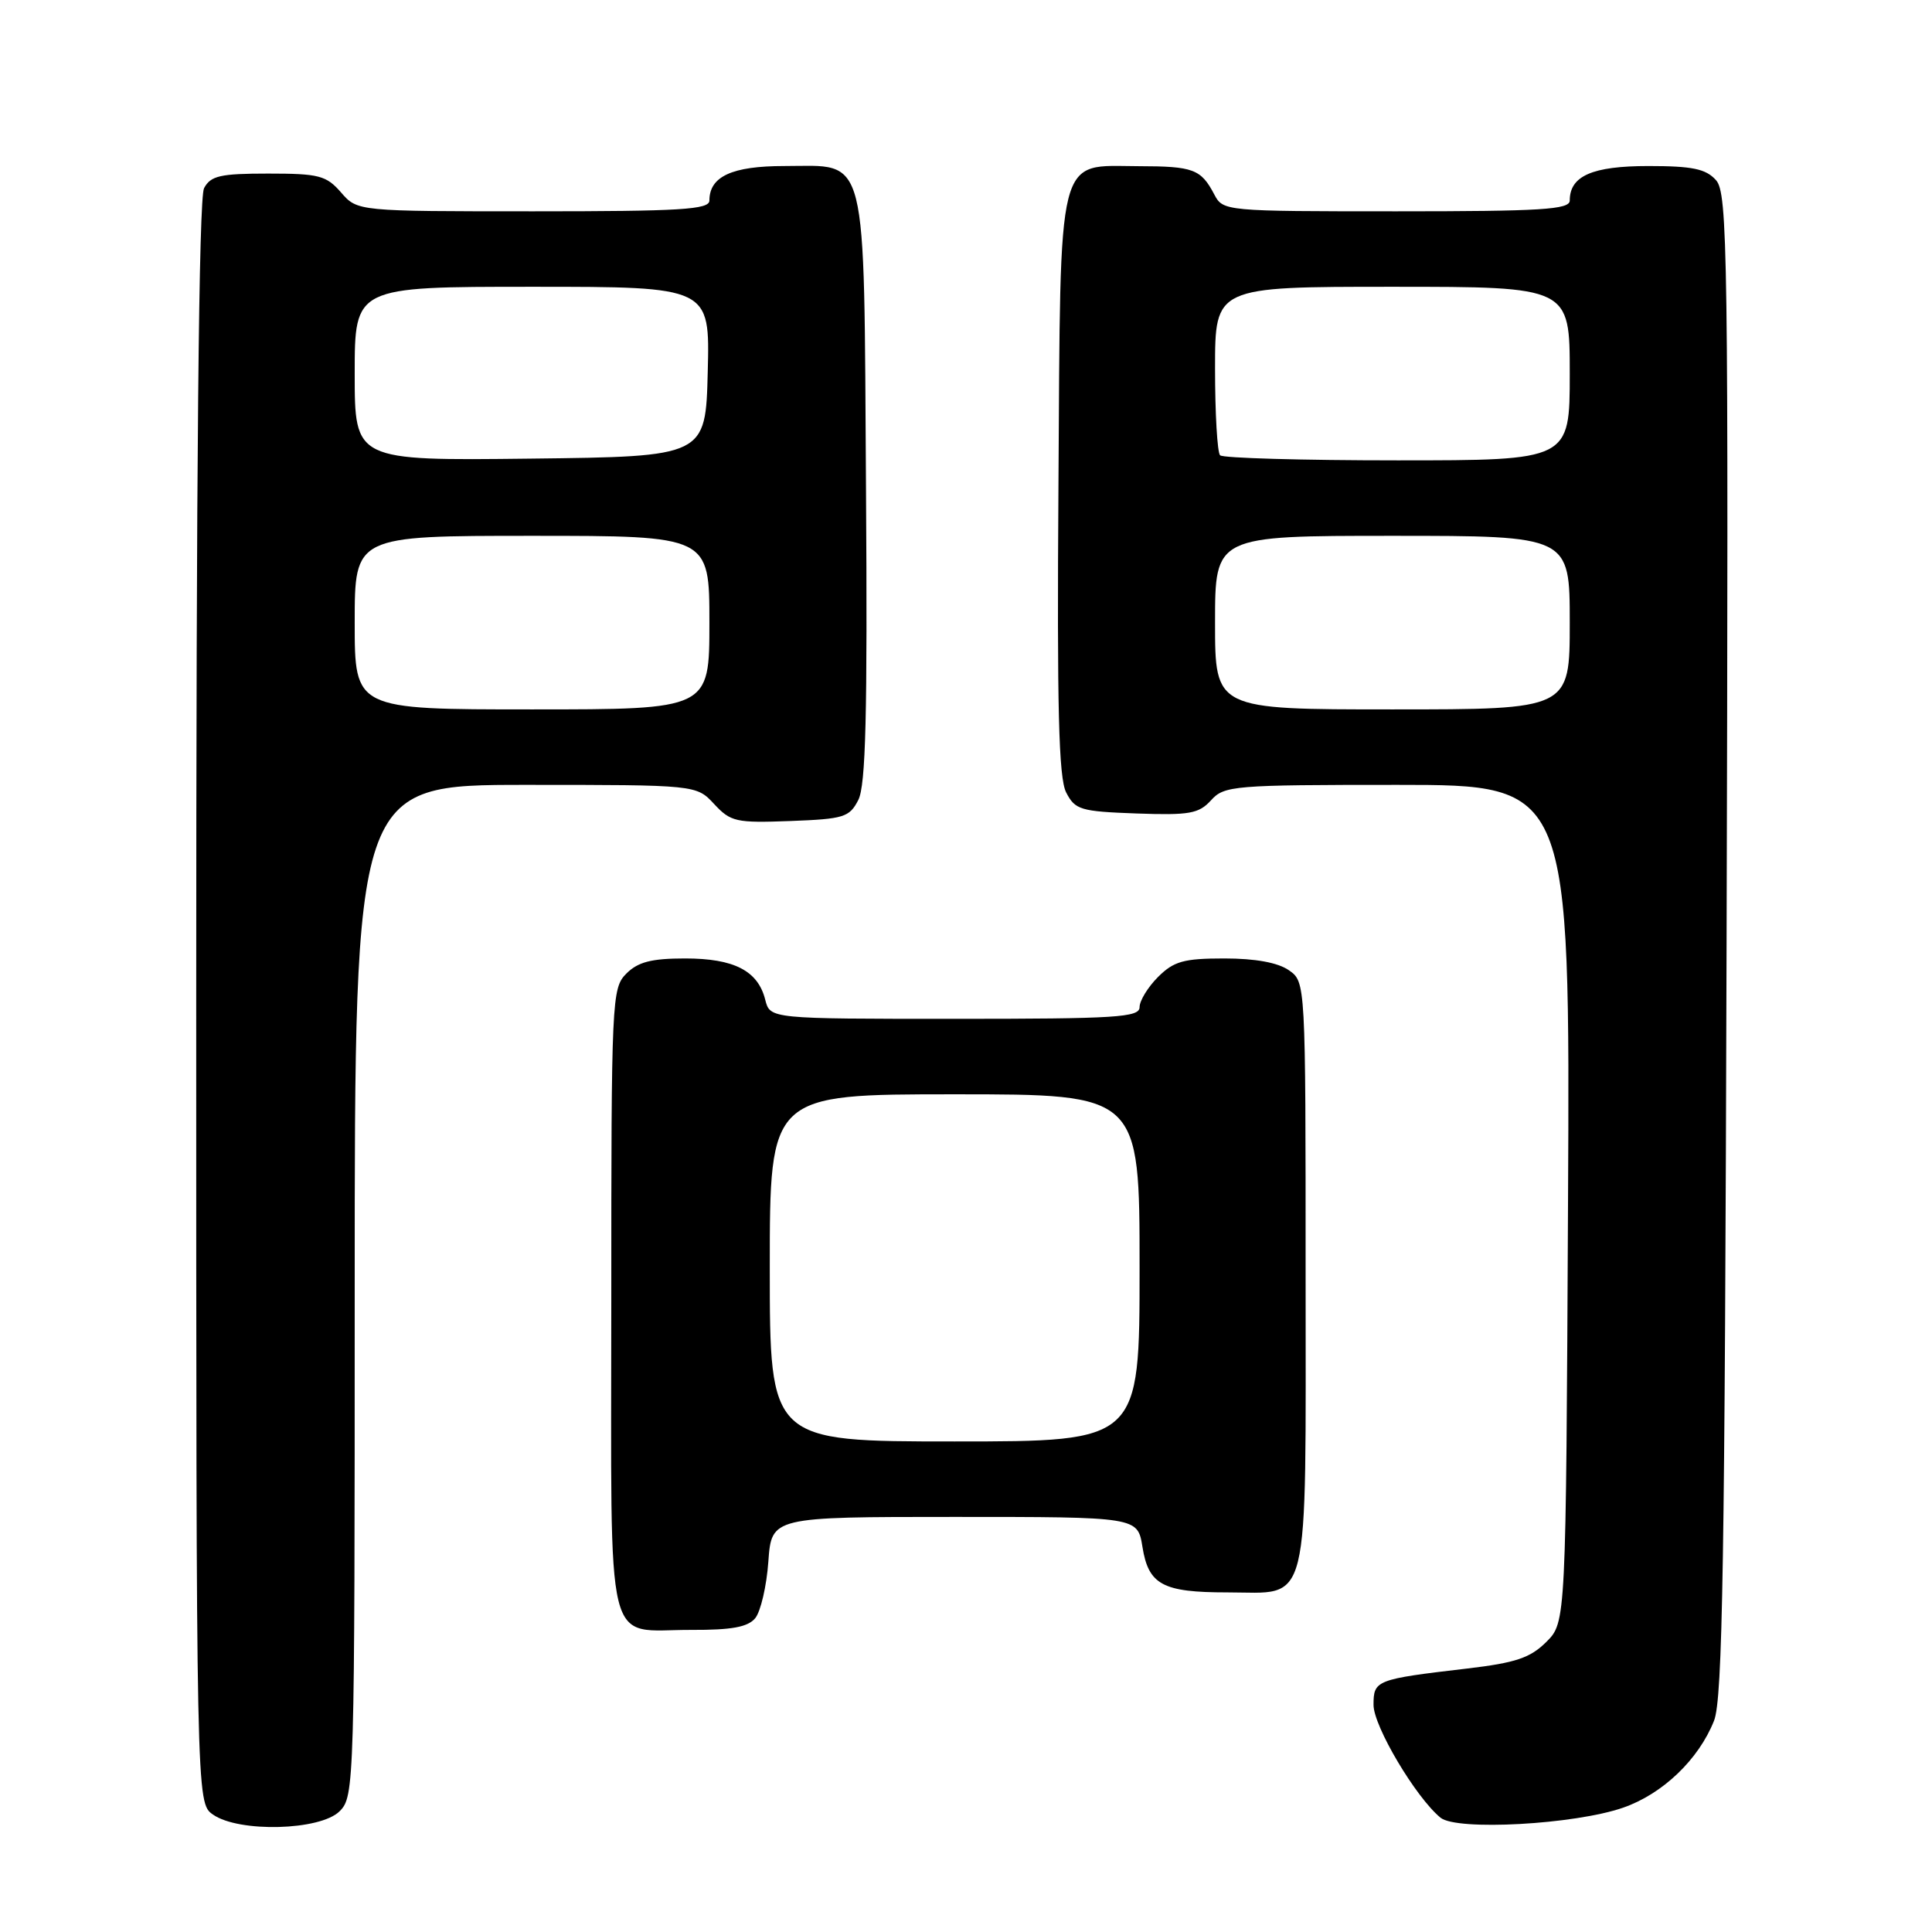 <?xml version="1.0" encoding="UTF-8" standalone="no"?>
<!DOCTYPE svg PUBLIC "-//W3C//DTD SVG 1.1//EN" "http://www.w3.org/Graphics/SVG/1.1/DTD/svg11.dtd" >
<svg xmlns="http://www.w3.org/2000/svg" xmlns:xlink="http://www.w3.org/1999/xlink" version="1.1" viewBox="0 0 256 256">
 <g >
 <path fill="currentColor"
d=" M 45.00 240.00 C 46.96 238.04 47.00 236.67 47.00 171.00 C 47.00 104.00 47.00 104.00 69.64 104.00 C 92.27 104.00 92.27 104.00 94.63 106.54 C 96.82 108.90 97.53 109.06 104.72 108.79 C 111.82 108.52 112.55 108.30 113.73 106.00 C 114.72 104.07 114.95 94.69 114.75 64.85 C 114.45 19.33 115.13 22.00 103.92 22.00 C 97.00 22.00 94.00 23.38 94.00 26.57 C 94.00 27.77 90.22 28.00 70.68 28.00 C 47.36 28.00 47.36 28.00 45.19 25.50 C 43.23 23.25 42.26 23.00 35.54 23.00 C 29.18 23.00 27.92 23.29 27.04 24.93 C 26.34 26.23 26.00 61.72 26.00 132.88 C 26.00 238.89 26.00 238.89 28.22 240.44 C 31.66 242.85 42.44 242.56 45.00 240.00 Z  M 215.09 239.52 C 220.32 237.70 225.09 233.13 227.12 228.00 C 228.26 225.12 228.55 206.91 228.78 125.11 C 229.04 33.13 228.93 25.58 227.37 23.86 C 226.03 22.37 224.24 22.00 218.42 22.00 C 210.99 22.00 208.00 23.31 208.00 26.57 C 208.00 27.77 204.27 28.00 185.04 28.00 C 162.24 28.00 162.06 27.98 160.89 25.75 C 159.13 22.41 158.12 22.03 150.90 22.02 C 139.91 21.99 140.54 19.47 140.25 64.35 C 140.05 93.79 140.28 103.07 141.27 105.00 C 142.46 107.31 143.16 107.52 150.59 107.79 C 157.61 108.04 158.85 107.82 160.47 106.04 C 162.22 104.10 163.44 104.00 185.18 104.00 C 208.05 104.00 208.05 104.00 207.77 159.48 C 207.50 214.96 207.50 214.96 204.90 217.56 C 202.77 219.68 200.85 220.33 194.40 221.09 C 182.30 222.51 182.00 222.63 182.00 225.91 C 182.00 228.73 187.58 238.14 190.87 240.85 C 193.01 242.62 208.67 241.76 215.09 239.52 Z  M 100.07 214.42 C 100.79 213.54 101.58 210.17 101.81 206.92 C 102.24 201.00 102.24 201.00 126.49 201.00 C 150.74 201.00 150.74 201.00 151.38 204.97 C 152.18 209.99 154.06 211.00 162.61 211.00 C 173.76 211.00 173.00 214.08 173.00 168.90 C 173.00 130.11 173.00 130.11 170.78 128.56 C 169.33 127.55 166.34 127.00 162.23 127.00 C 156.85 127.00 155.54 127.37 153.45 129.45 C 152.10 130.80 151.00 132.60 151.00 133.45 C 151.00 134.81 147.93 135.00 126.52 135.00 C 102.04 135.00 102.04 135.00 101.40 132.48 C 100.44 128.63 97.28 127.00 90.78 127.00 C 86.33 127.00 84.54 127.46 83.00 129.00 C 81.06 130.94 81.00 132.33 81.00 172.45 C 81.00 220.12 79.97 215.92 91.63 215.97 C 96.94 215.99 99.09 215.60 100.07 214.42 Z  M 47.00 82.50 C 47.00 71.00 47.00 71.00 70.50 71.00 C 94.00 71.00 94.00 71.00 94.00 82.50 C 94.00 94.00 94.00 94.00 70.50 94.00 C 47.00 94.00 47.00 94.00 47.00 82.50 Z  M 47.00 49.52 C 47.00 38.00 47.00 38.00 70.53 38.00 C 94.07 38.00 94.07 38.00 93.78 49.25 C 93.50 60.50 93.50 60.50 70.25 60.77 C 47.00 61.04 47.00 61.04 47.00 49.52 Z  M 161.00 82.50 C 161.00 71.00 161.00 71.00 184.50 71.00 C 208.00 71.00 208.00 71.00 208.00 82.50 C 208.00 94.00 208.00 94.00 184.50 94.00 C 161.00 94.00 161.00 94.00 161.00 82.50 Z  M 161.67 60.33 C 161.30 59.97 161.00 54.79 161.00 48.83 C 161.00 38.00 161.00 38.00 184.50 38.00 C 208.00 38.00 208.00 38.00 208.00 49.50 C 208.00 61.00 208.00 61.00 185.17 61.00 C 172.61 61.00 162.03 60.70 161.67 60.33 Z  M 102.00 168.00 C 102.00 145.00 102.00 145.00 126.50 145.00 C 151.00 145.00 151.00 145.00 151.00 168.00 C 151.00 191.00 151.00 191.00 126.50 191.00 C 102.00 191.00 102.00 191.00 102.00 168.00 Z "/>
</g>
</svg>